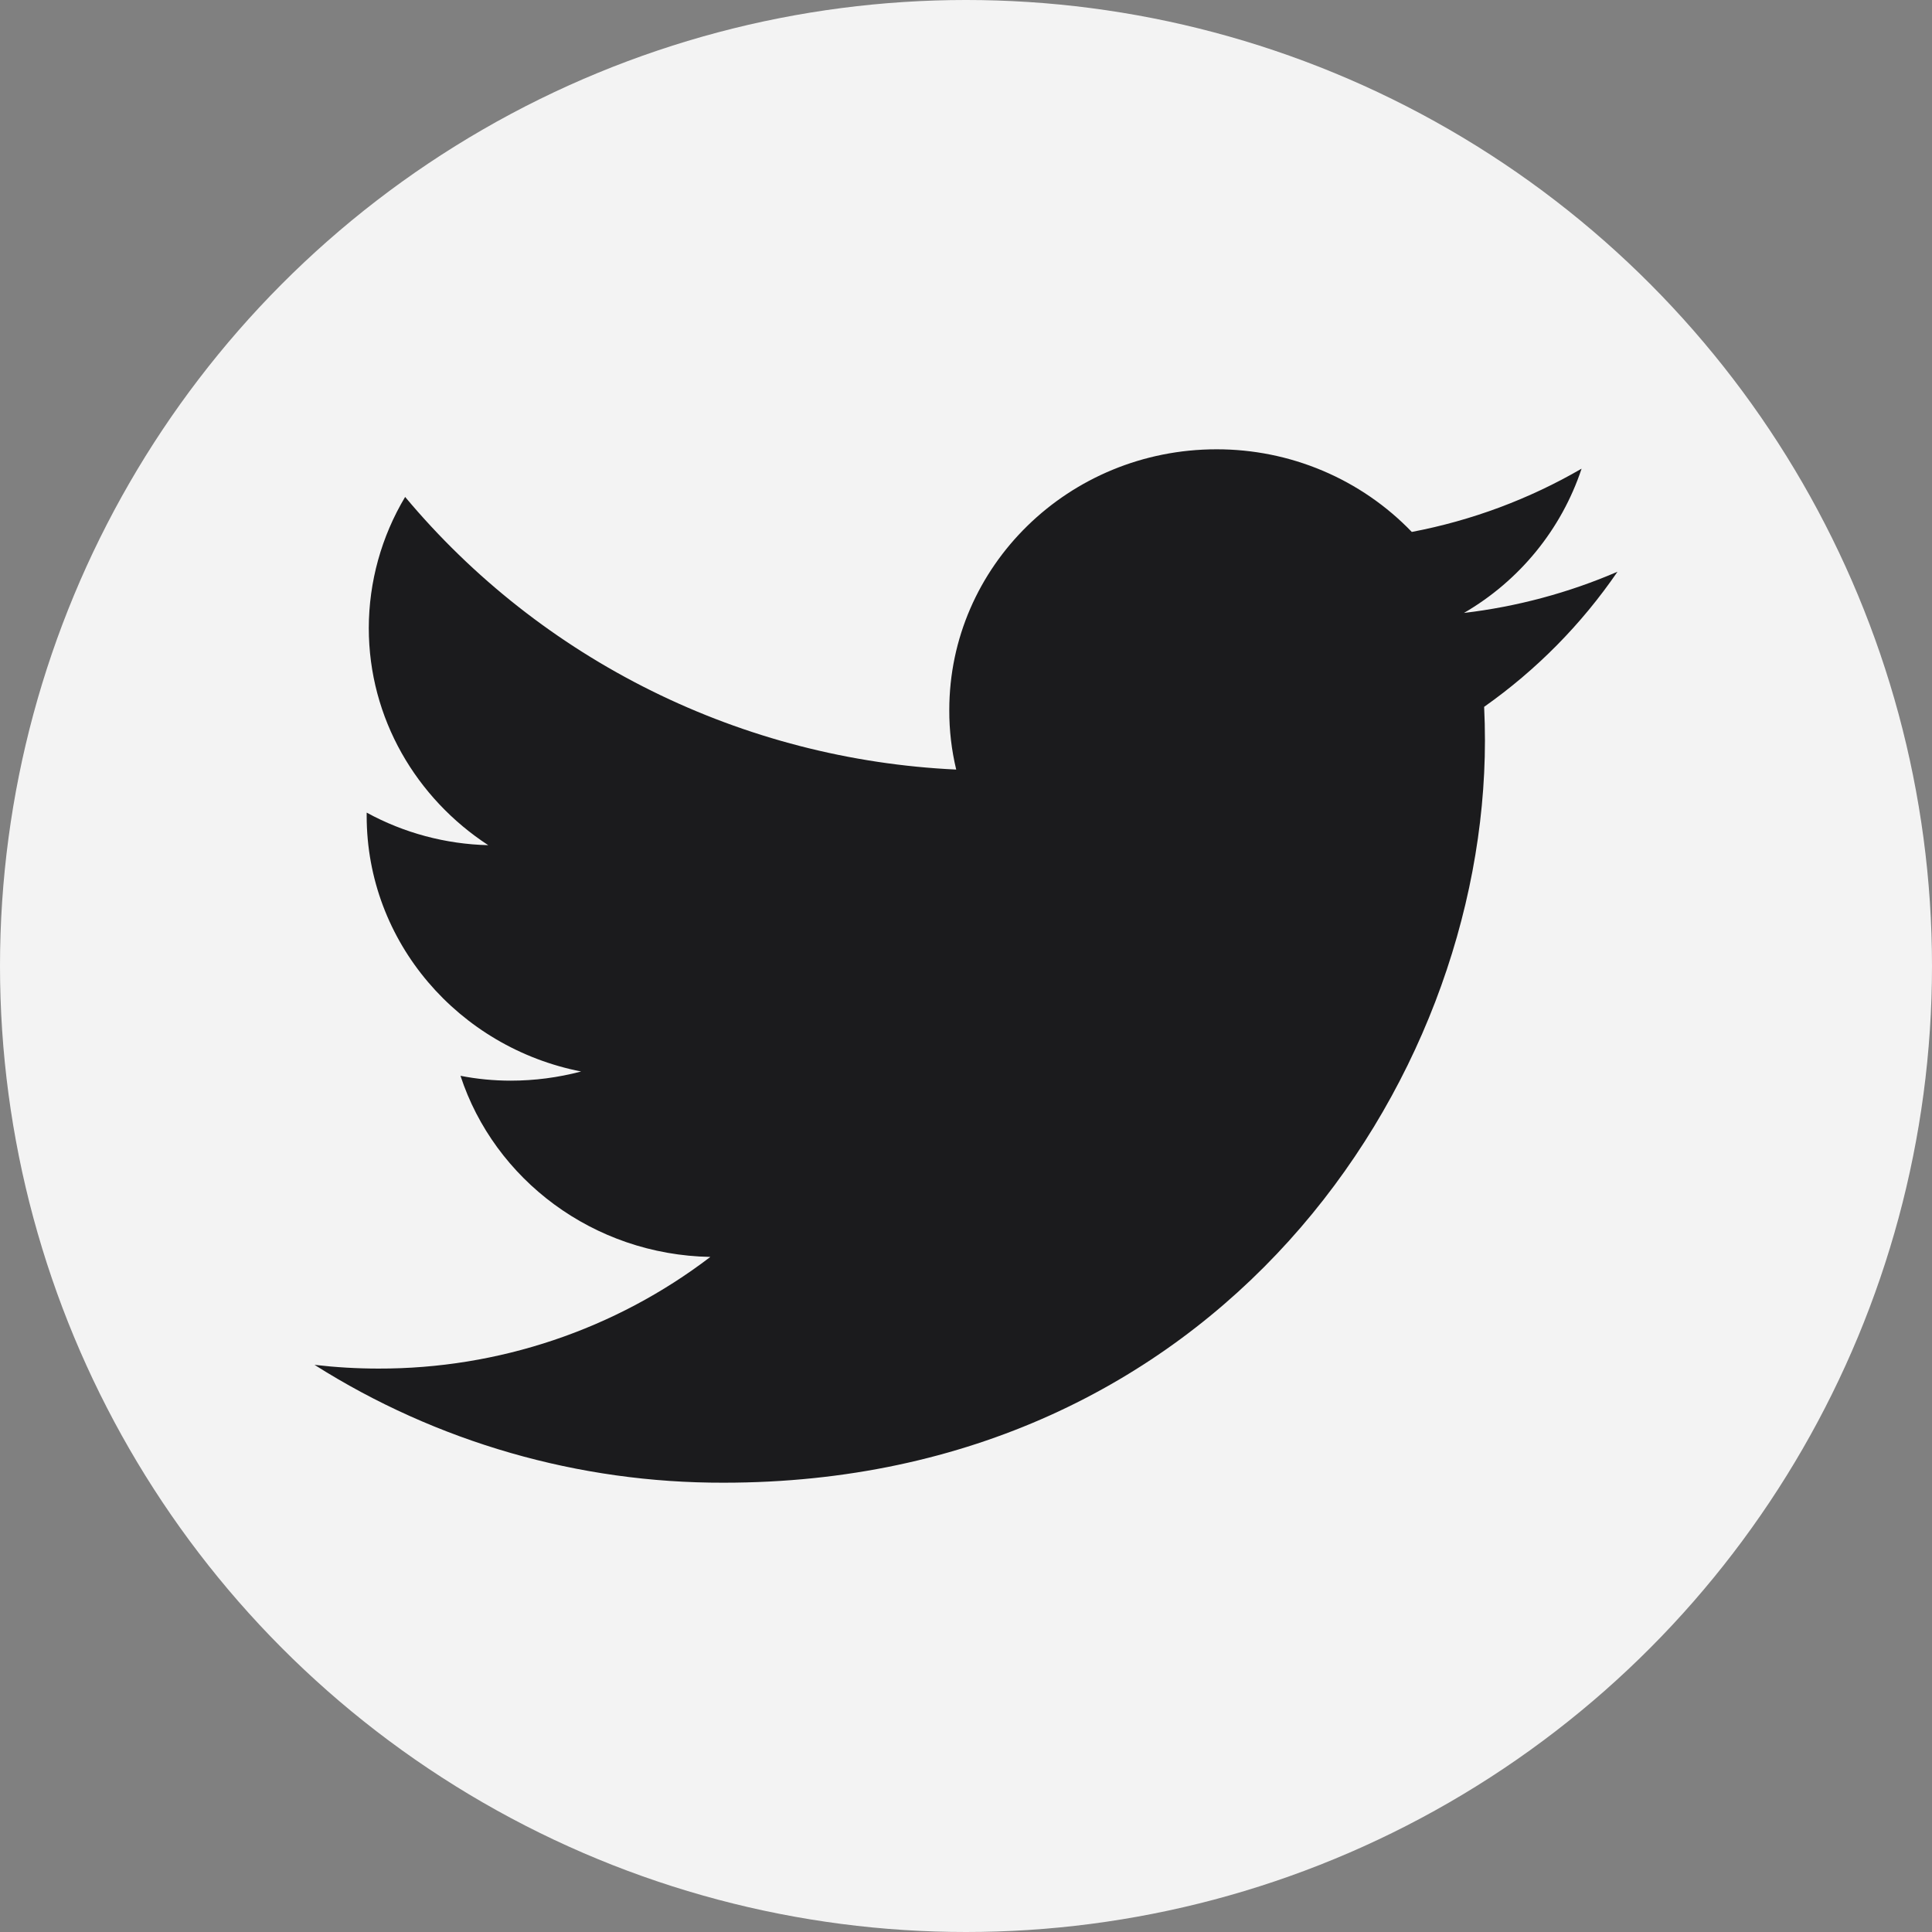 <svg width="43" height="43" viewBox="0 0 43 43" fill="none" xmlns="http://www.w3.org/2000/svg">
<rect x="0" y="0" width="43" height="43" fill="#808080" stroke="none"/>
<circle cx="21.5" cy="21.5" r="21.5" fill="#F3F3F3"/>
<path d="M36 12.725C34.912 13.194 33.761 13.503 32.583 13.642C33.821 12.923 34.752 11.782 35.201 10.431C34.031 11.11 32.753 11.586 31.422 11.839C30.861 11.256 30.187 10.793 29.44 10.477C28.693 10.161 27.889 9.999 27.077 10C23.789 10 21.128 12.6 21.128 15.804C21.126 16.25 21.178 16.694 21.282 17.128C18.924 17.018 16.616 16.422 14.504 15.377C12.392 14.332 10.523 12.862 9.017 11.06C8.489 11.943 8.21 12.95 8.208 13.977C8.208 15.99 9.267 17.768 10.867 18.811C9.919 18.788 8.991 18.54 8.161 18.086V18.158C8.161 20.973 10.215 23.315 12.934 23.848C12.423 23.983 11.896 24.052 11.367 24.052C10.992 24.052 10.617 24.016 10.249 23.944C11.004 26.25 13.204 27.927 15.81 27.975C13.693 29.592 11.093 30.467 8.42 30.46C7.945 30.46 7.471 30.432 7 30.377C9.719 32.098 12.881 33.009 16.107 33C27.064 33 33.05 24.153 33.05 16.481C33.05 16.229 33.044 15.978 33.032 15.732C34.194 14.913 35.199 13.895 36 12.725Z" fill="#1B1B1D"/>
</svg>
